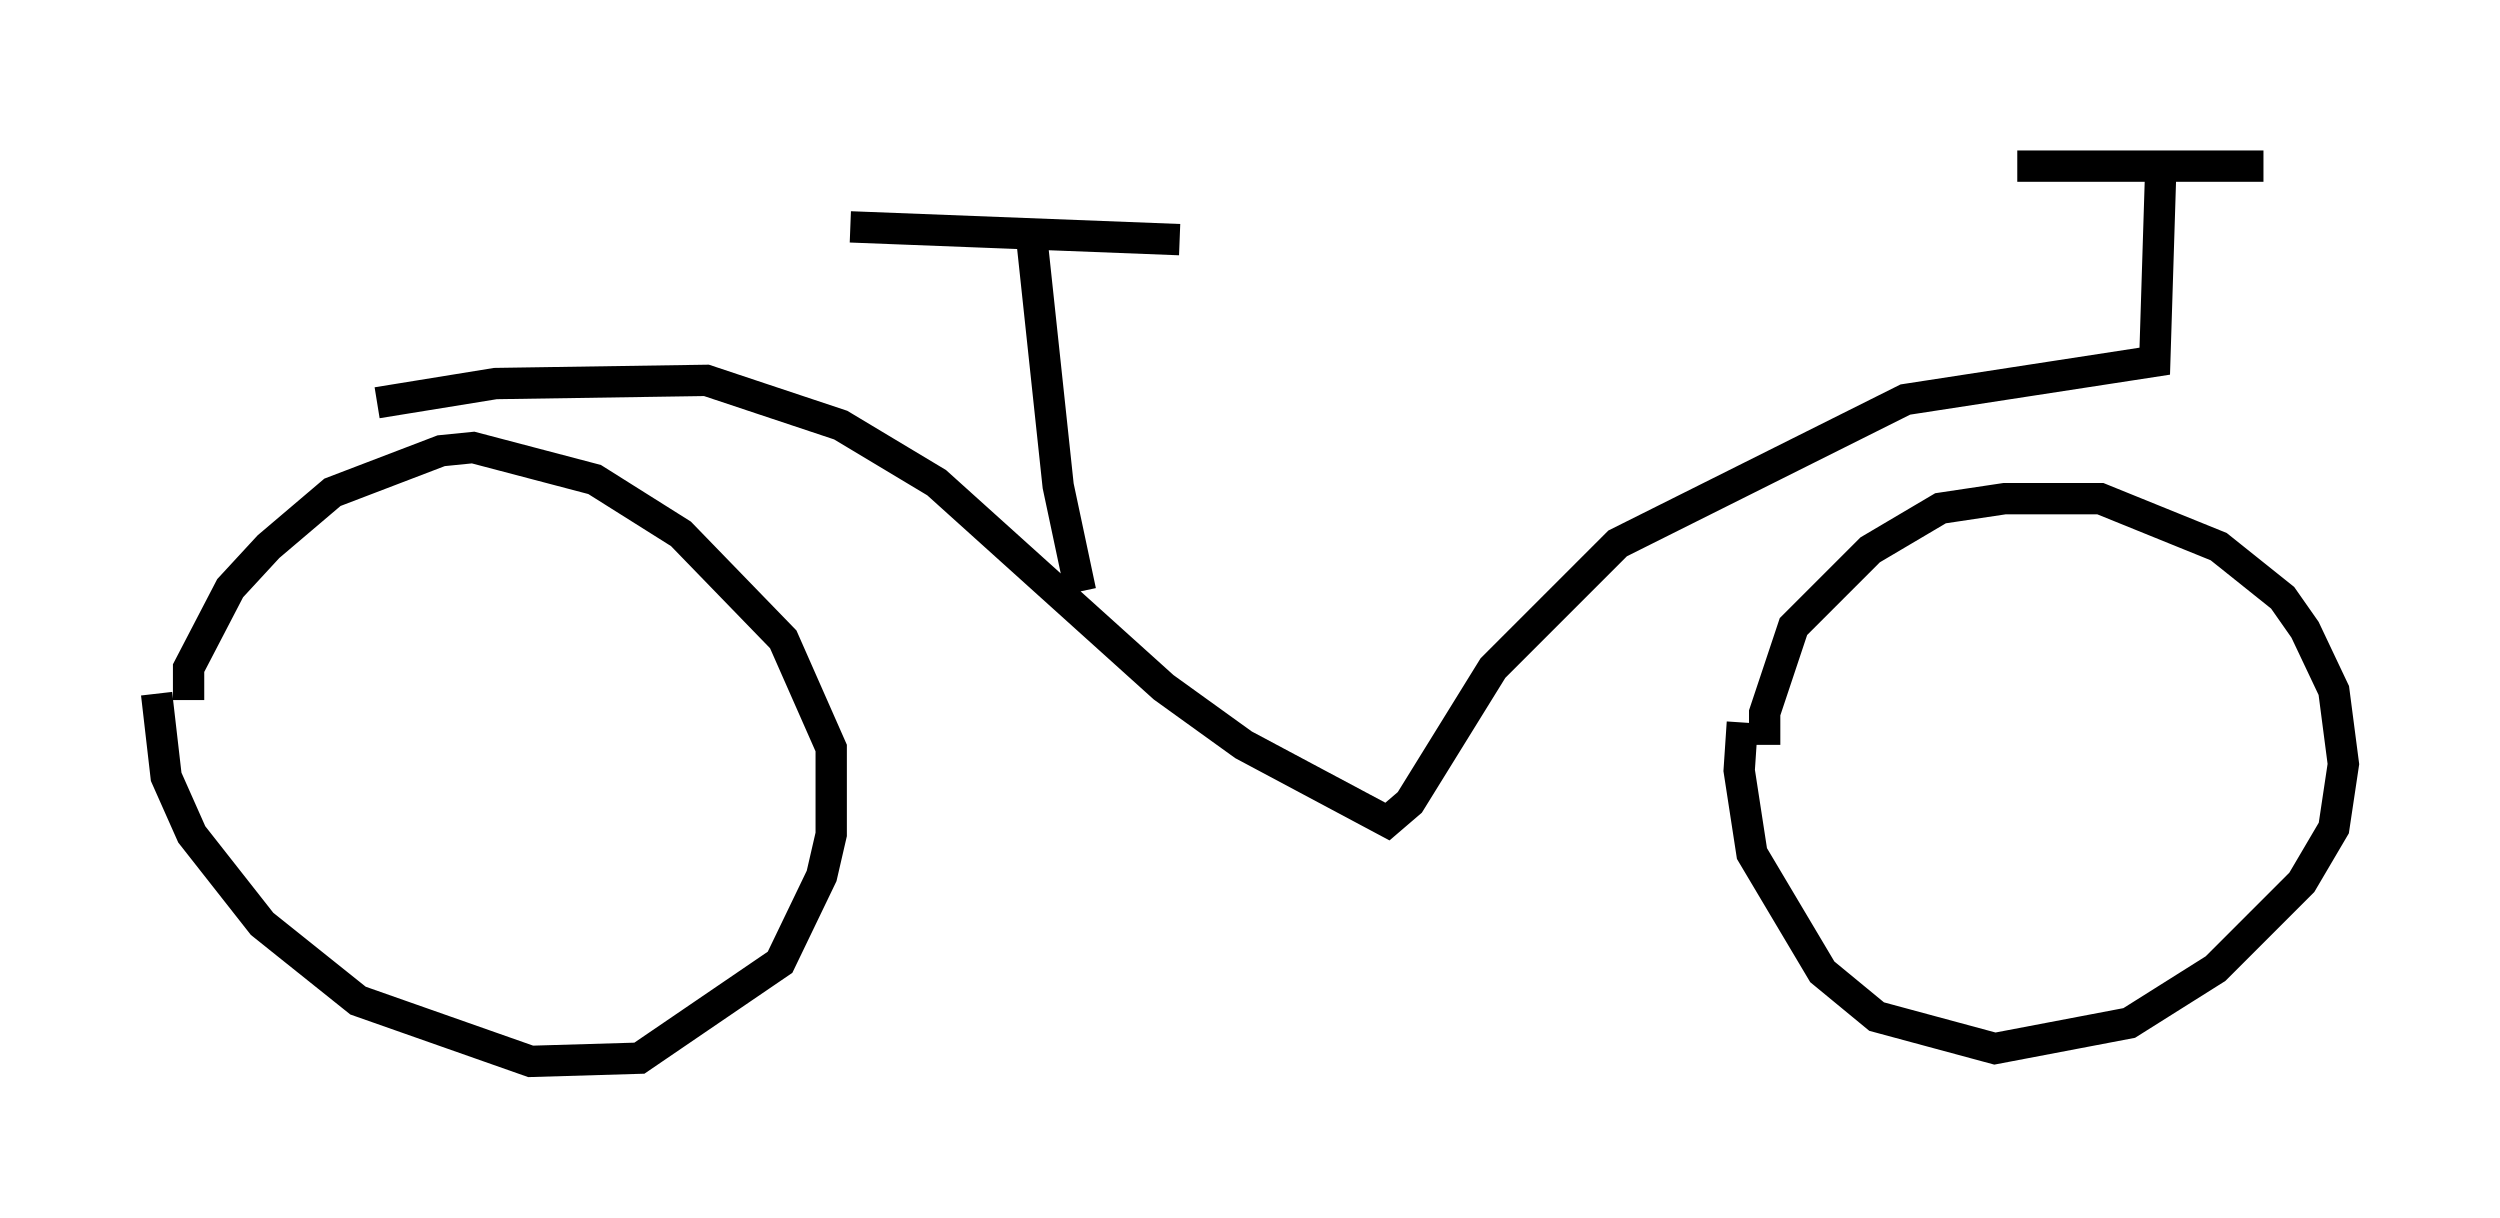 <?xml version="1.0" encoding="utf-8" ?>
<svg baseProfile="full" height="38.89" version="1.1" width="79.826" xmlns="http://www.w3.org/2000/svg" xmlns:ev="http://www.w3.org/2001/xml-events" xmlns:xlink="http://www.w3.org/1999/xlink"><defs /><rect fill="white" height="38.89" width="79.826" x="0" y="0" /><path d="M5.408, 21.946 m-0.408, 0.204 l0.306, 2.654 0.817, 1.838 l2.246, 2.858 3.063, 2.45 l5.513, 1.94 3.471, -0.102 l4.492, -3.063 1.327, -2.756 l0.306, -1.327 0.0, -2.756 l-1.531, -3.471 -3.267, -3.369 l-2.756, -1.735 -3.879, -1.021 l-1.021, 0.102 -3.471, 1.327 l-2.042, 1.735 -1.225, 1.327 l-1.327, 2.552 0.0, 1.021 m49.613, 0.715 l-0.102, 1.531 0.408, 2.654 l2.246, 3.777 1.735, 1.429 l3.777, 1.021 4.288, -0.817 l2.756, -1.735 2.756, -2.756 l1.021, -1.735 0.306, -2.042 l-0.306, -2.348 -0.919, -1.94 l-0.715, -1.021 -2.042, -1.633 l-3.777, -1.531 -3.063, 0.0 l-2.042, 0.306 -2.246, 1.327 l-2.45, 2.45 -0.919, 2.756 l0.0, 1.021 m-44.305, -10.923 l3.777, -0.613 6.738, -0.102 l4.288, 1.429 3.063, 1.838 l7.248, 6.533 2.552, 1.838 l4.594, 2.45 0.715, -0.613 l2.654, -4.288 3.981, -3.981 l9.188, -4.594 7.963, -1.225 l0.204, -6.533 m-4.594, 0.306 l7.861, 0.0 m-37.771, 13.577 l-0.715, -3.369 -0.817, -7.656 m-5.819, -0.613 l10.515, 0.408 " fill="none" stroke="black" stroke-width="1" /></svg>